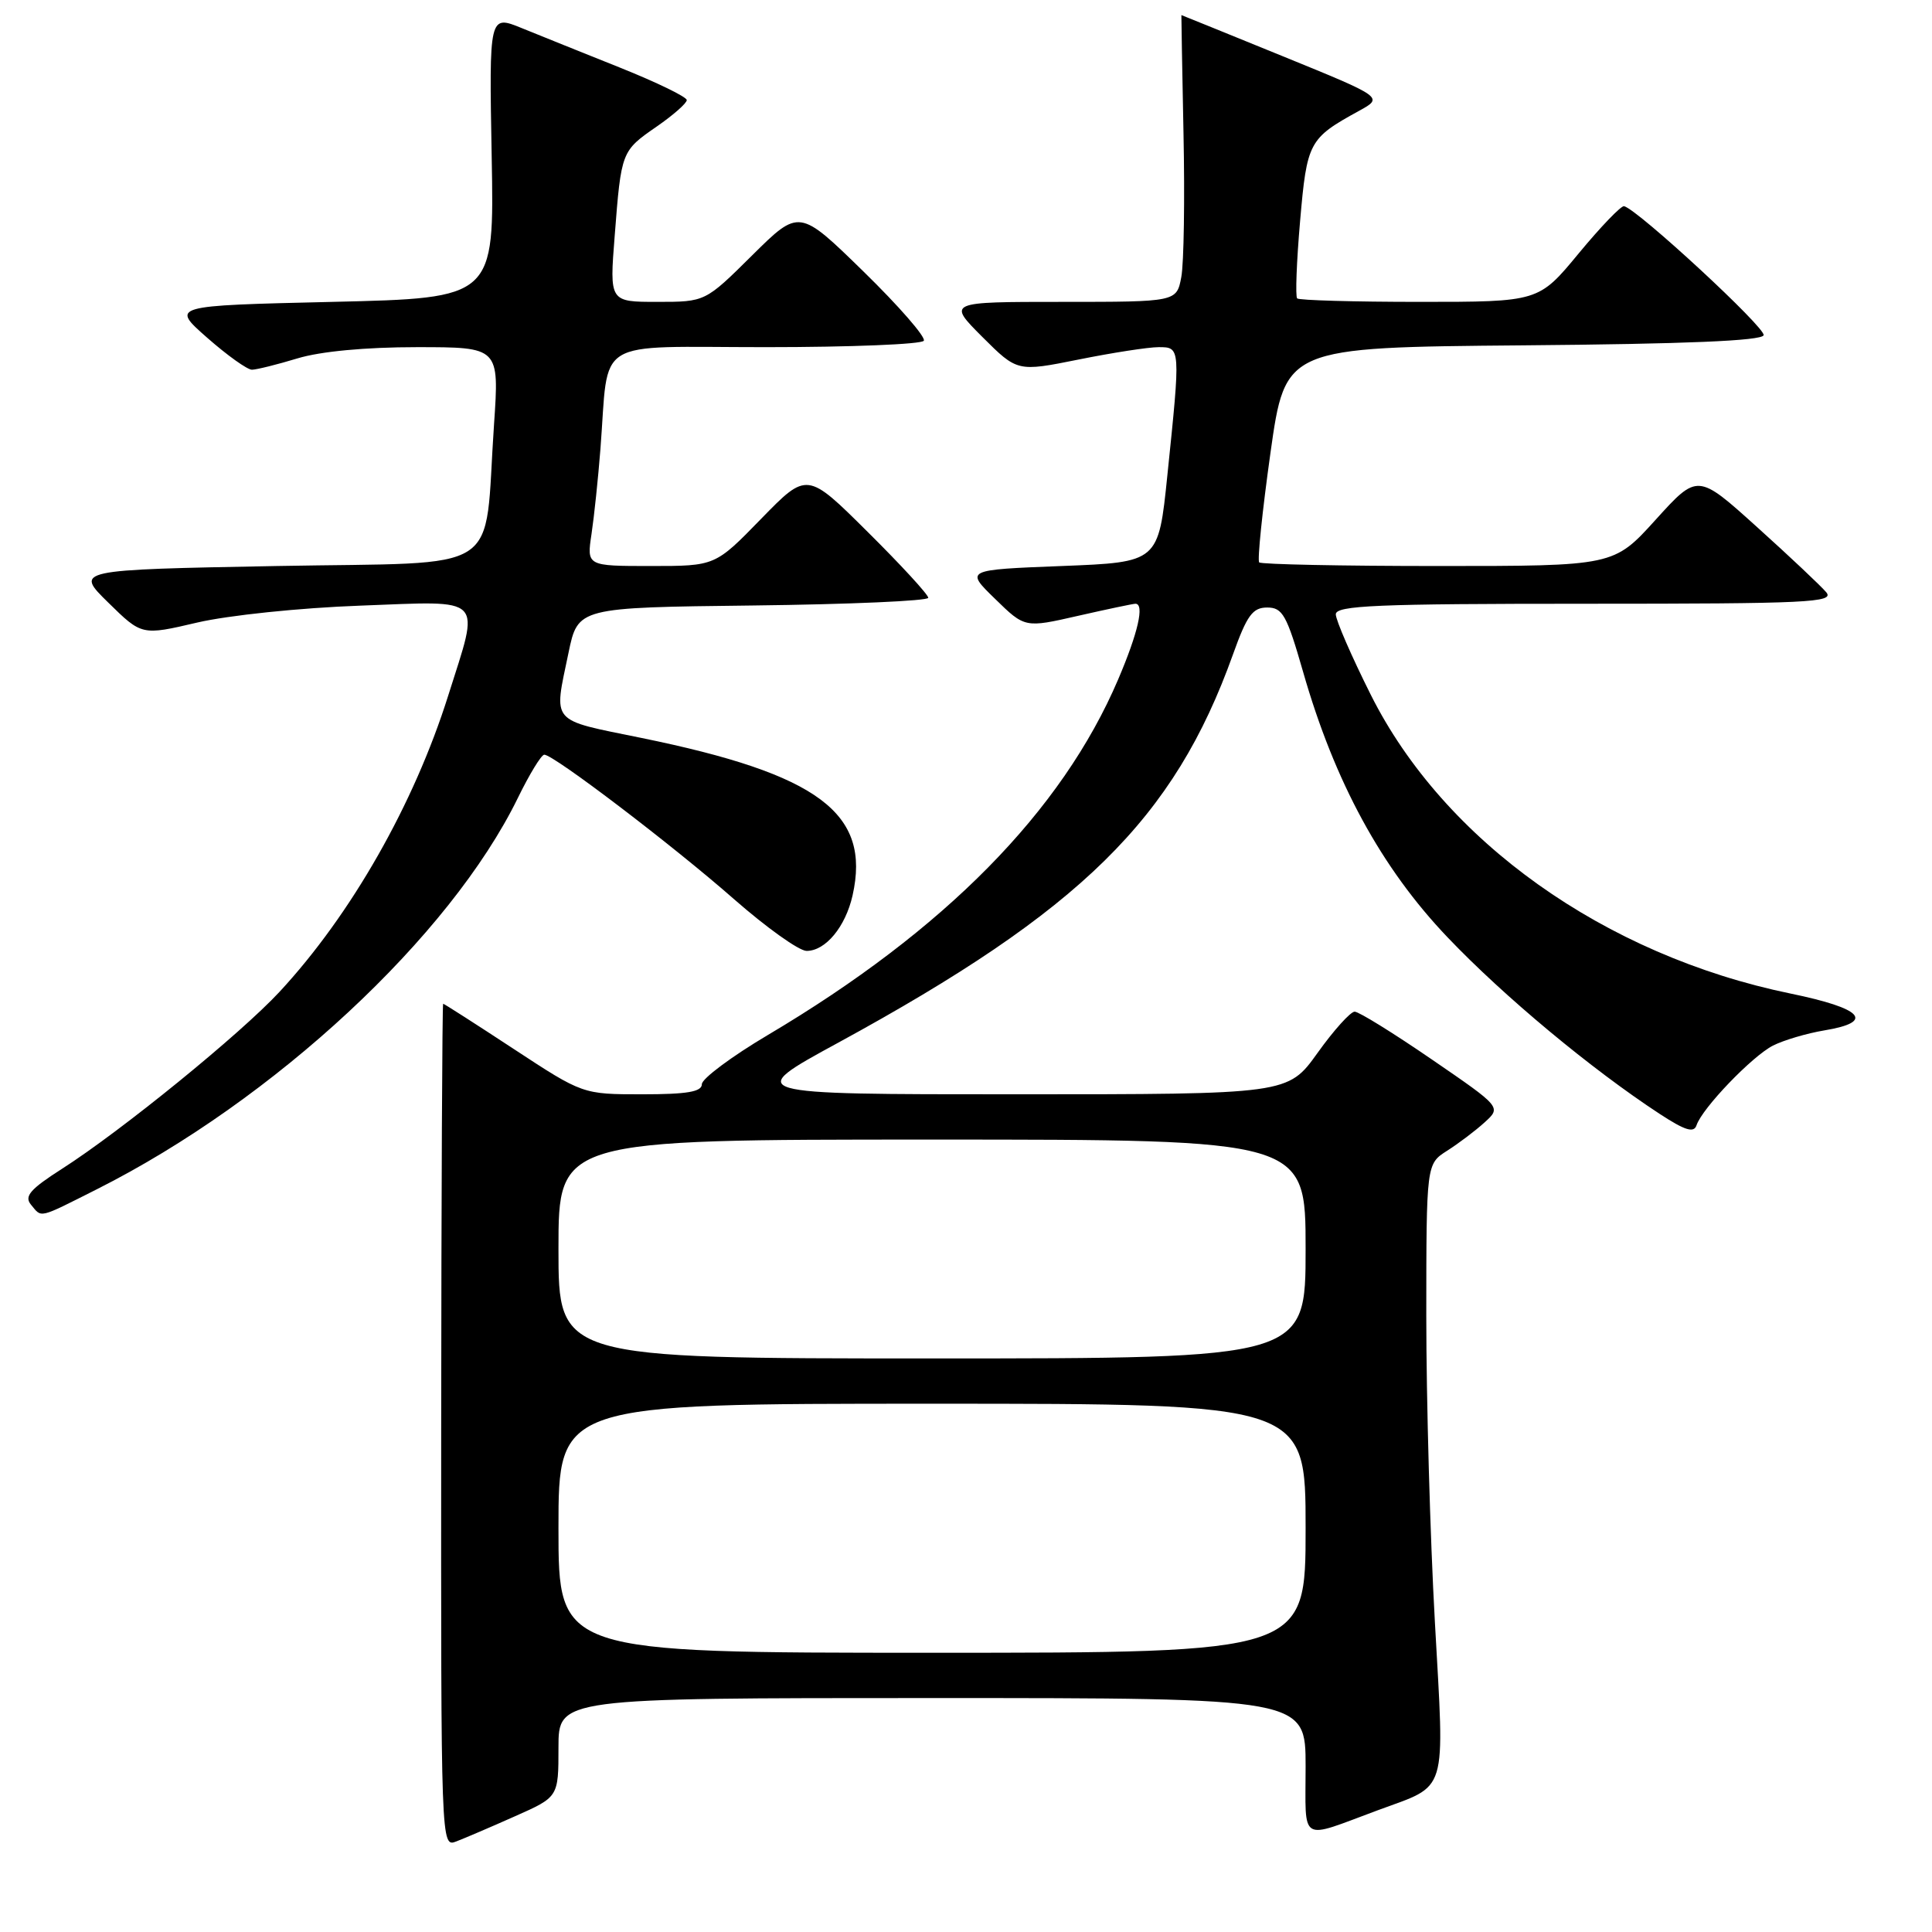 <?xml version="1.0" encoding="UTF-8" standalone="no"?>
<!DOCTYPE svg PUBLIC "-//W3C//DTD SVG 1.1//EN" "http://www.w3.org/Graphics/SVG/1.1/DTD/svg11.dtd" >
<svg xmlns="http://www.w3.org/2000/svg" xmlns:xlink="http://www.w3.org/1999/xlink" version="1.1" viewBox="0 0 256 256">
 <g >
 <path fill="currentColor"
d=" M 68.25 240.66 C 74.00 238.11 74.00 238.11 74.00 231.56 C 74.00 225.00 74.00 225.00 123.50 225.00 C 173.00 225.00 173.00 225.00 173.00 234.07 C 173.00 244.36 172.03 243.77 182.56 239.87 C 191.96 236.39 191.42 238.16 190.13 214.92 C 189.50 203.69 188.99 185.44 188.99 174.37 C 189.00 154.23 189.00 154.23 191.75 152.48 C 193.26 151.52 195.50 149.83 196.72 148.72 C 198.94 146.70 198.94 146.70 189.72 140.38 C 184.65 136.90 180.05 134.05 179.50 134.05 C 178.95 134.05 176.73 136.51 174.58 139.52 C 170.65 145.00 170.65 145.00 134.58 145.00 C 98.51 145.00 98.51 145.00 111.09 138.15 C 143.27 120.61 155.57 108.51 163.37 86.73 C 165.23 81.53 165.98 80.50 167.91 80.50 C 169.95 80.50 170.50 81.49 172.66 89.00 C 176.84 103.61 183.05 115.02 191.81 124.20 C 199.26 132.02 210.85 141.66 219.92 147.60 C 223.29 149.80 224.45 150.16 224.80 149.10 C 225.55 146.84 232.14 139.98 234.92 138.55 C 236.34 137.83 239.41 136.92 241.75 136.53 C 248.49 135.41 246.84 133.62 237.25 131.65 C 212.61 126.58 191.33 111.43 181.63 92.05 C 179.08 86.96 177.00 82.17 177.00 81.40 C 177.00 80.23 182.42 80.00 210.12 80.00 C 239.62 80.00 243.11 79.83 241.99 78.48 C 241.29 77.65 237.17 73.76 232.83 69.85 C 224.94 62.73 224.94 62.73 219.38 68.87 C 213.83 75.00 213.83 75.00 190.58 75.00 C 177.80 75.00 167.12 74.78 166.85 74.52 C 166.59 74.25 167.26 67.73 168.34 60.03 C 170.31 46.03 170.31 46.03 201.82 45.76 C 223.33 45.58 233.45 45.16 233.69 44.42 C 234.01 43.47 217.05 27.79 215.20 27.32 C 214.82 27.22 212.11 30.04 209.19 33.57 C 203.88 40.00 203.88 40.00 188.11 40.00 C 179.43 40.00 172.13 39.79 171.88 39.54 C 171.63 39.29 171.80 34.68 172.27 29.29 C 173.18 18.80 173.43 18.34 180.06 14.70 C 183.34 12.90 183.34 12.90 169.97 7.45 C 162.61 4.45 156.57 2.00 156.54 2.00 C 156.52 2.00 156.65 9.06 156.82 17.70 C 157.00 26.34 156.87 34.89 156.53 36.70 C 155.91 40.00 155.91 40.00 140.72 40.00 C 125.53 40.00 125.53 40.00 130.16 44.64 C 134.80 49.27 134.80 49.27 142.92 47.64 C 147.39 46.74 152.16 46.00 153.52 46.00 C 156.44 46.00 156.44 45.98 154.68 63.00 C 153.50 74.50 153.50 74.50 140.70 75.00 C 127.89 75.50 127.89 75.50 131.85 79.35 C 135.80 83.21 135.80 83.21 142.85 81.60 C 146.72 80.72 150.14 80.00 150.45 80.00 C 151.68 80.00 150.80 83.85 148.16 90.03 C 140.70 107.50 125.16 123.27 101.75 137.14 C 96.94 139.99 93.00 142.93 93.00 143.66 C 93.00 144.67 91.03 145.00 85.11 145.00 C 77.22 145.00 77.22 145.00 68.08 139.00 C 63.06 135.70 58.84 133.00 58.72 133.00 C 58.60 133.00 58.48 158.15 58.46 188.89 C 58.43 244.72 58.43 244.79 60.46 244.00 C 61.58 243.57 65.09 242.07 68.25 240.66 Z  M 12.84 157.58 C 36.33 145.75 59.64 124.08 68.61 105.75 C 70.15 102.59 71.73 100.00 72.12 100.00 C 73.37 100.00 89.24 112.09 97.28 119.16 C 101.57 122.92 105.88 126.00 106.88 126.00 C 109.39 126.00 112.03 122.81 112.97 118.65 C 115.42 107.75 108.49 102.58 84.99 97.78 C 72.76 95.28 73.36 95.98 75.33 86.50 C 76.58 80.50 76.58 80.50 99.79 80.23 C 112.56 80.08 123.00 79.62 123.00 79.21 C 123.00 78.79 119.39 74.86 114.97 70.48 C 106.94 62.50 106.94 62.50 100.85 68.75 C 94.77 75.00 94.77 75.00 86.25 75.00 C 77.74 75.00 77.74 75.00 78.38 70.75 C 78.73 68.41 79.26 63.35 79.56 59.50 C 80.73 44.50 78.30 46.00 101.49 46.00 C 112.70 46.00 122.12 45.62 122.41 45.15 C 122.70 44.68 119.10 40.55 114.42 35.98 C 105.90 27.66 105.90 27.66 99.67 33.83 C 93.45 40.00 93.45 40.00 87.10 40.00 C 80.76 40.00 80.76 40.00 81.45 31.25 C 82.32 20.04 82.33 20.01 87.03 16.76 C 89.21 15.25 91.00 13.68 91.00 13.26 C 90.99 12.84 87.06 10.93 82.25 9.00 C 77.44 7.08 71.54 4.70 69.15 3.73 C 64.81 1.96 64.81 1.96 65.15 20.73 C 65.50 39.50 65.50 39.50 44.06 40.00 C 22.62 40.50 22.62 40.50 27.45 44.75 C 30.11 47.09 32.78 49.00 33.39 48.99 C 34.00 48.98 36.71 48.31 39.41 47.49 C 42.47 46.56 48.43 46.00 55.24 46.00 C 66.16 46.00 66.16 46.00 65.46 56.25 C 64.07 76.52 67.28 74.43 36.68 75.00 C 9.91 75.50 9.91 75.50 14.35 79.85 C 18.79 84.21 18.79 84.21 26.14 82.49 C 30.27 81.53 39.75 80.54 47.75 80.25 C 64.45 79.63 63.62 78.77 59.38 92.20 C 54.85 106.57 46.54 121.17 37.05 131.41 C 31.88 136.99 16.09 149.84 8.22 154.87 C 4.00 157.57 3.18 158.51 4.10 159.62 C 5.57 161.40 4.99 161.53 12.84 157.58 Z  M 74.00 202.50 C 74.00 186.00 74.00 186.00 123.50 186.00 C 173.00 186.00 173.00 186.00 173.00 202.50 C 173.00 219.00 173.00 219.00 123.50 219.00 C 74.00 219.00 74.00 219.00 74.00 202.50 Z  M 74.00 165.50 C 74.00 151.00 74.00 151.00 123.50 151.00 C 173.00 151.00 173.00 151.00 173.00 165.50 C 173.00 180.00 173.00 180.00 123.50 180.00 C 74.00 180.00 74.00 180.00 74.00 165.50 Z "/>
</g>
</svg>